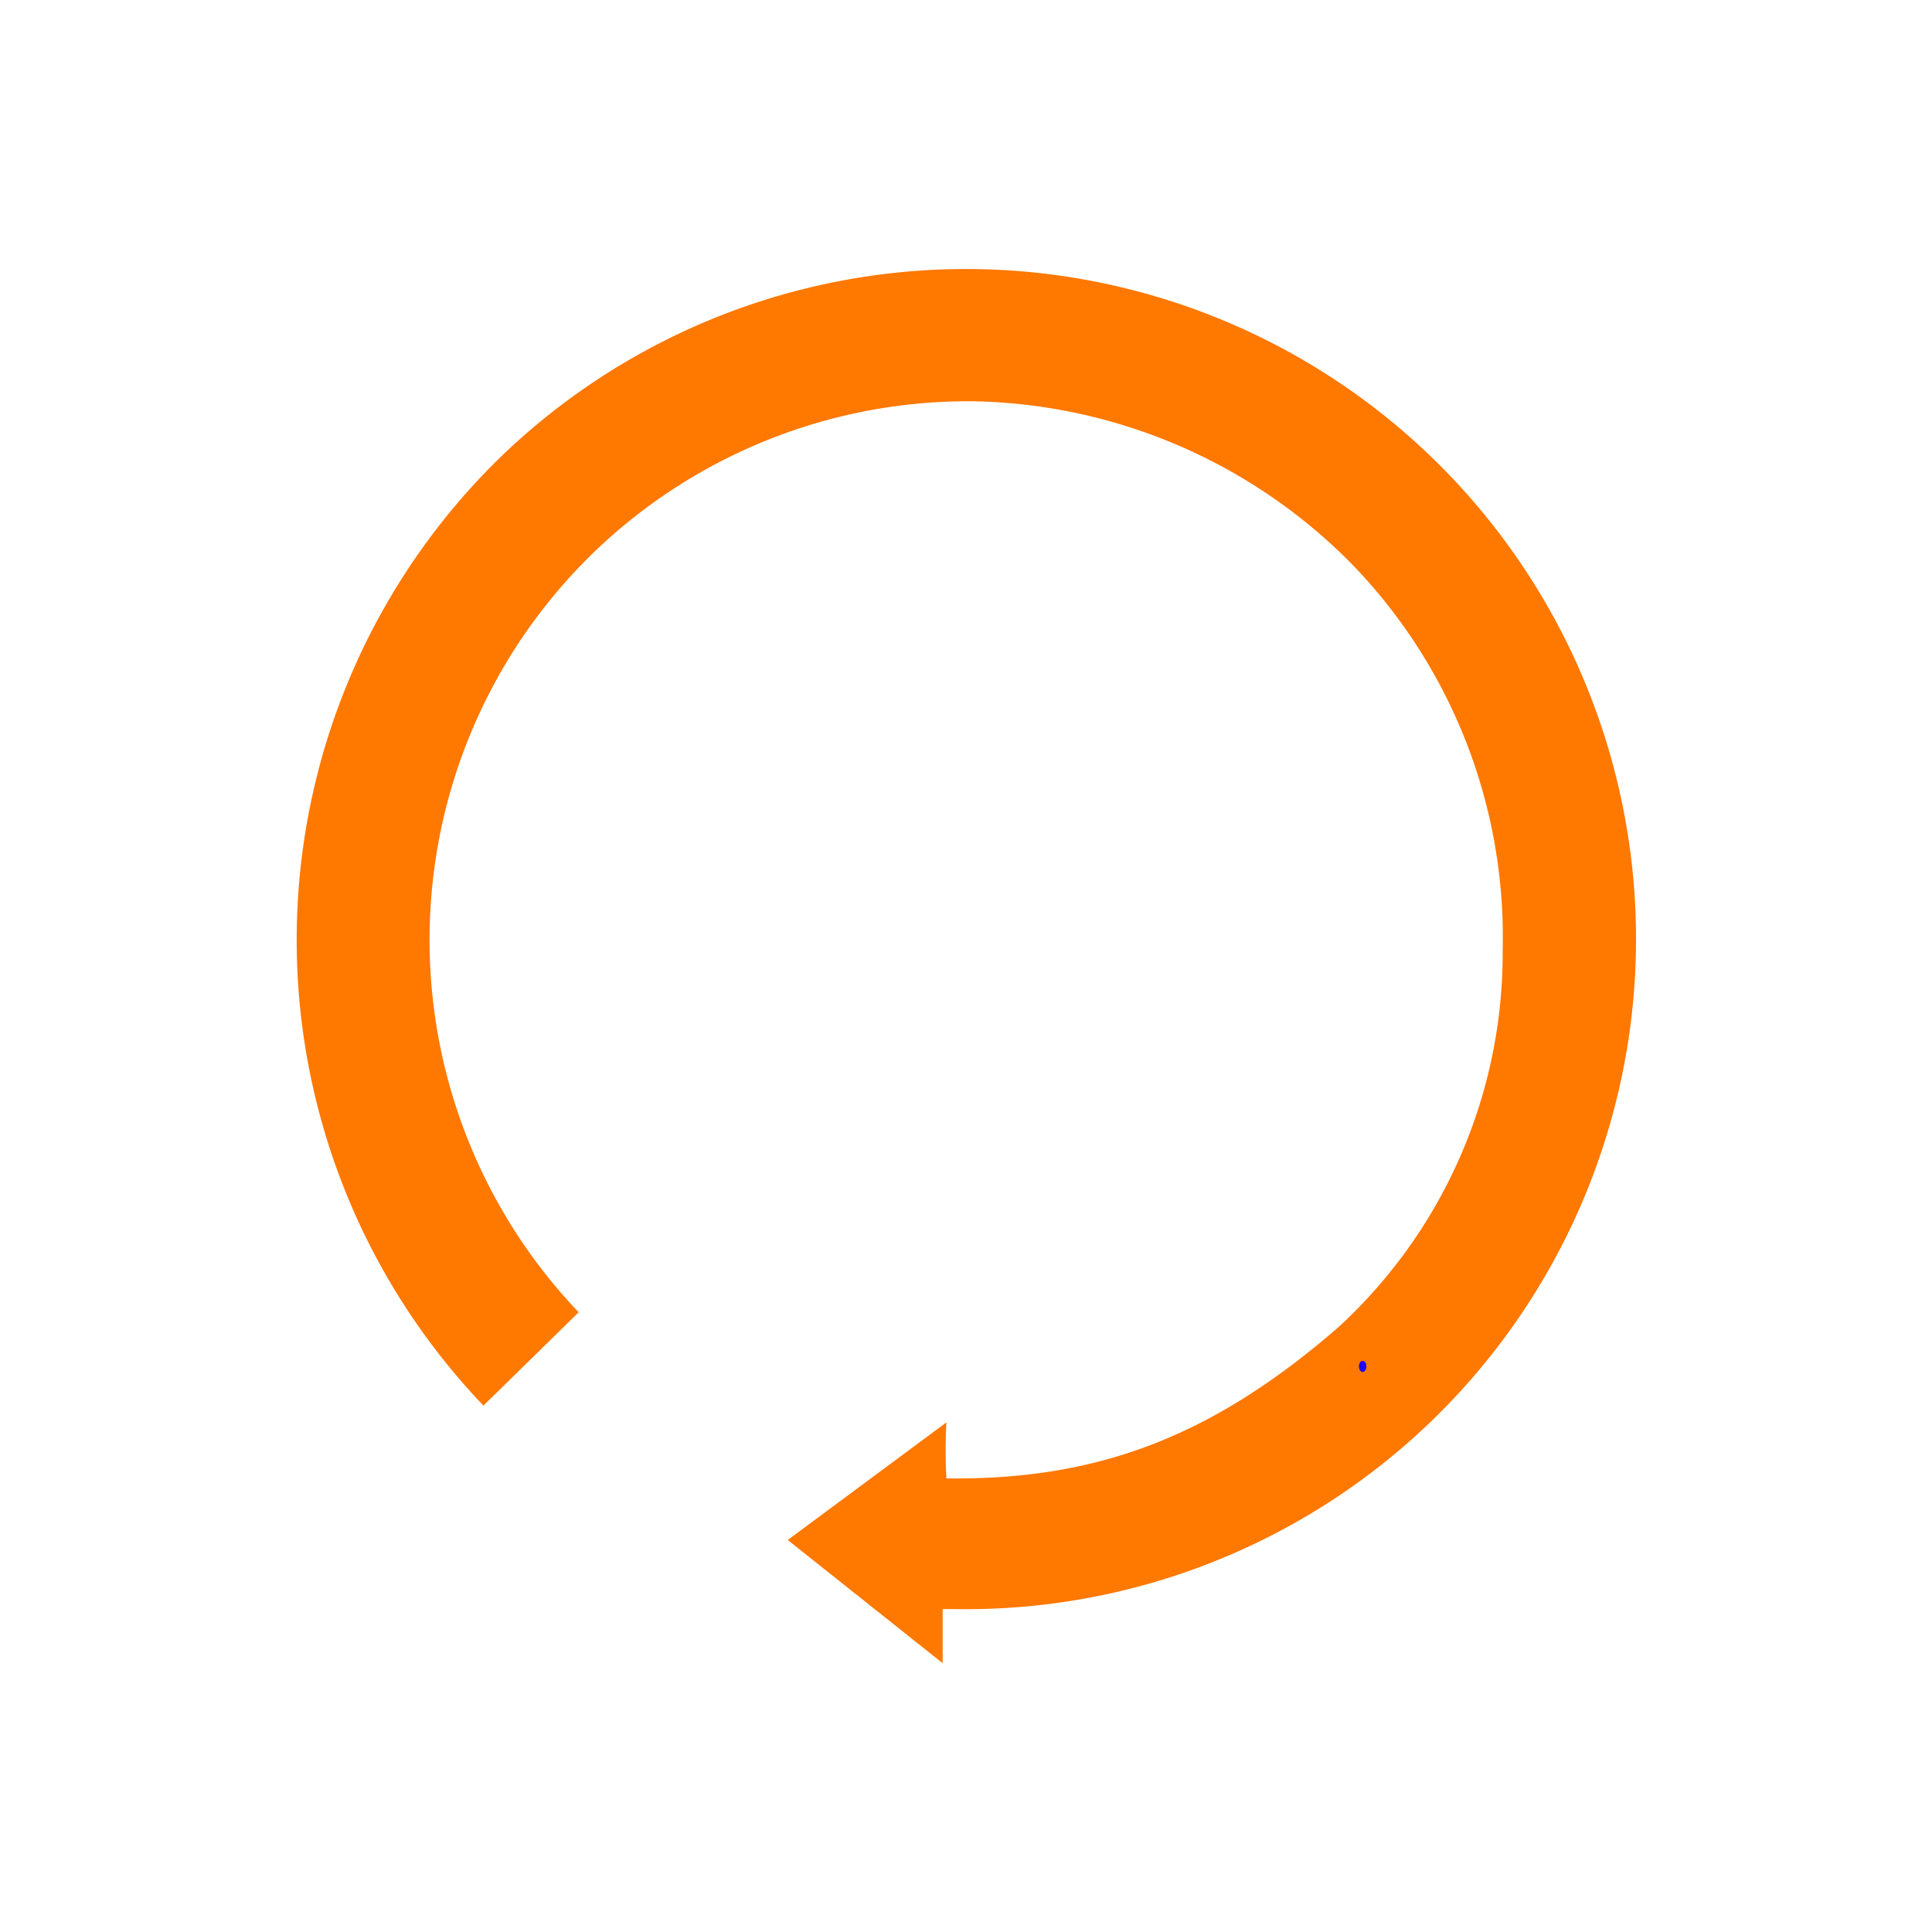 <svg id="Layer_1" data-name="Layer 1" xmlns="http://www.w3.org/2000/svg" width="103.5" height="103.5" viewBox="0 0 103.5 103.5">
  <title>rj_svgs</title>
  <path d="M50.7,79.2a29.3,29.3,0,0,1,0-3l-8.5,6.3,8.3,6.6V86.2h.6A35.9,35.9,0,0,0,77.6,25.4a35.9,35.9,0,0,0-50.8-.9,36.1,36.1,0,0,0-.9,50.8l5.1-5a28.9,28.9,0,0,1,.8-40.7,28.9,28.9,0,0,1,20.5-8.1,29.2,29.2,0,0,1,20.2,8.8,28.7,28.7,0,0,1,8,20.6,27.2,27.2,0,0,1-8.8,20.2C64.8,77.1,58.6,79.3,50.7,79.2Z" fill="#ff7800"/>
  <ellipse cx="73" cy="73.2" rx="0.2" ry="0.3" fill="#1f00ff"/>
</svg>
